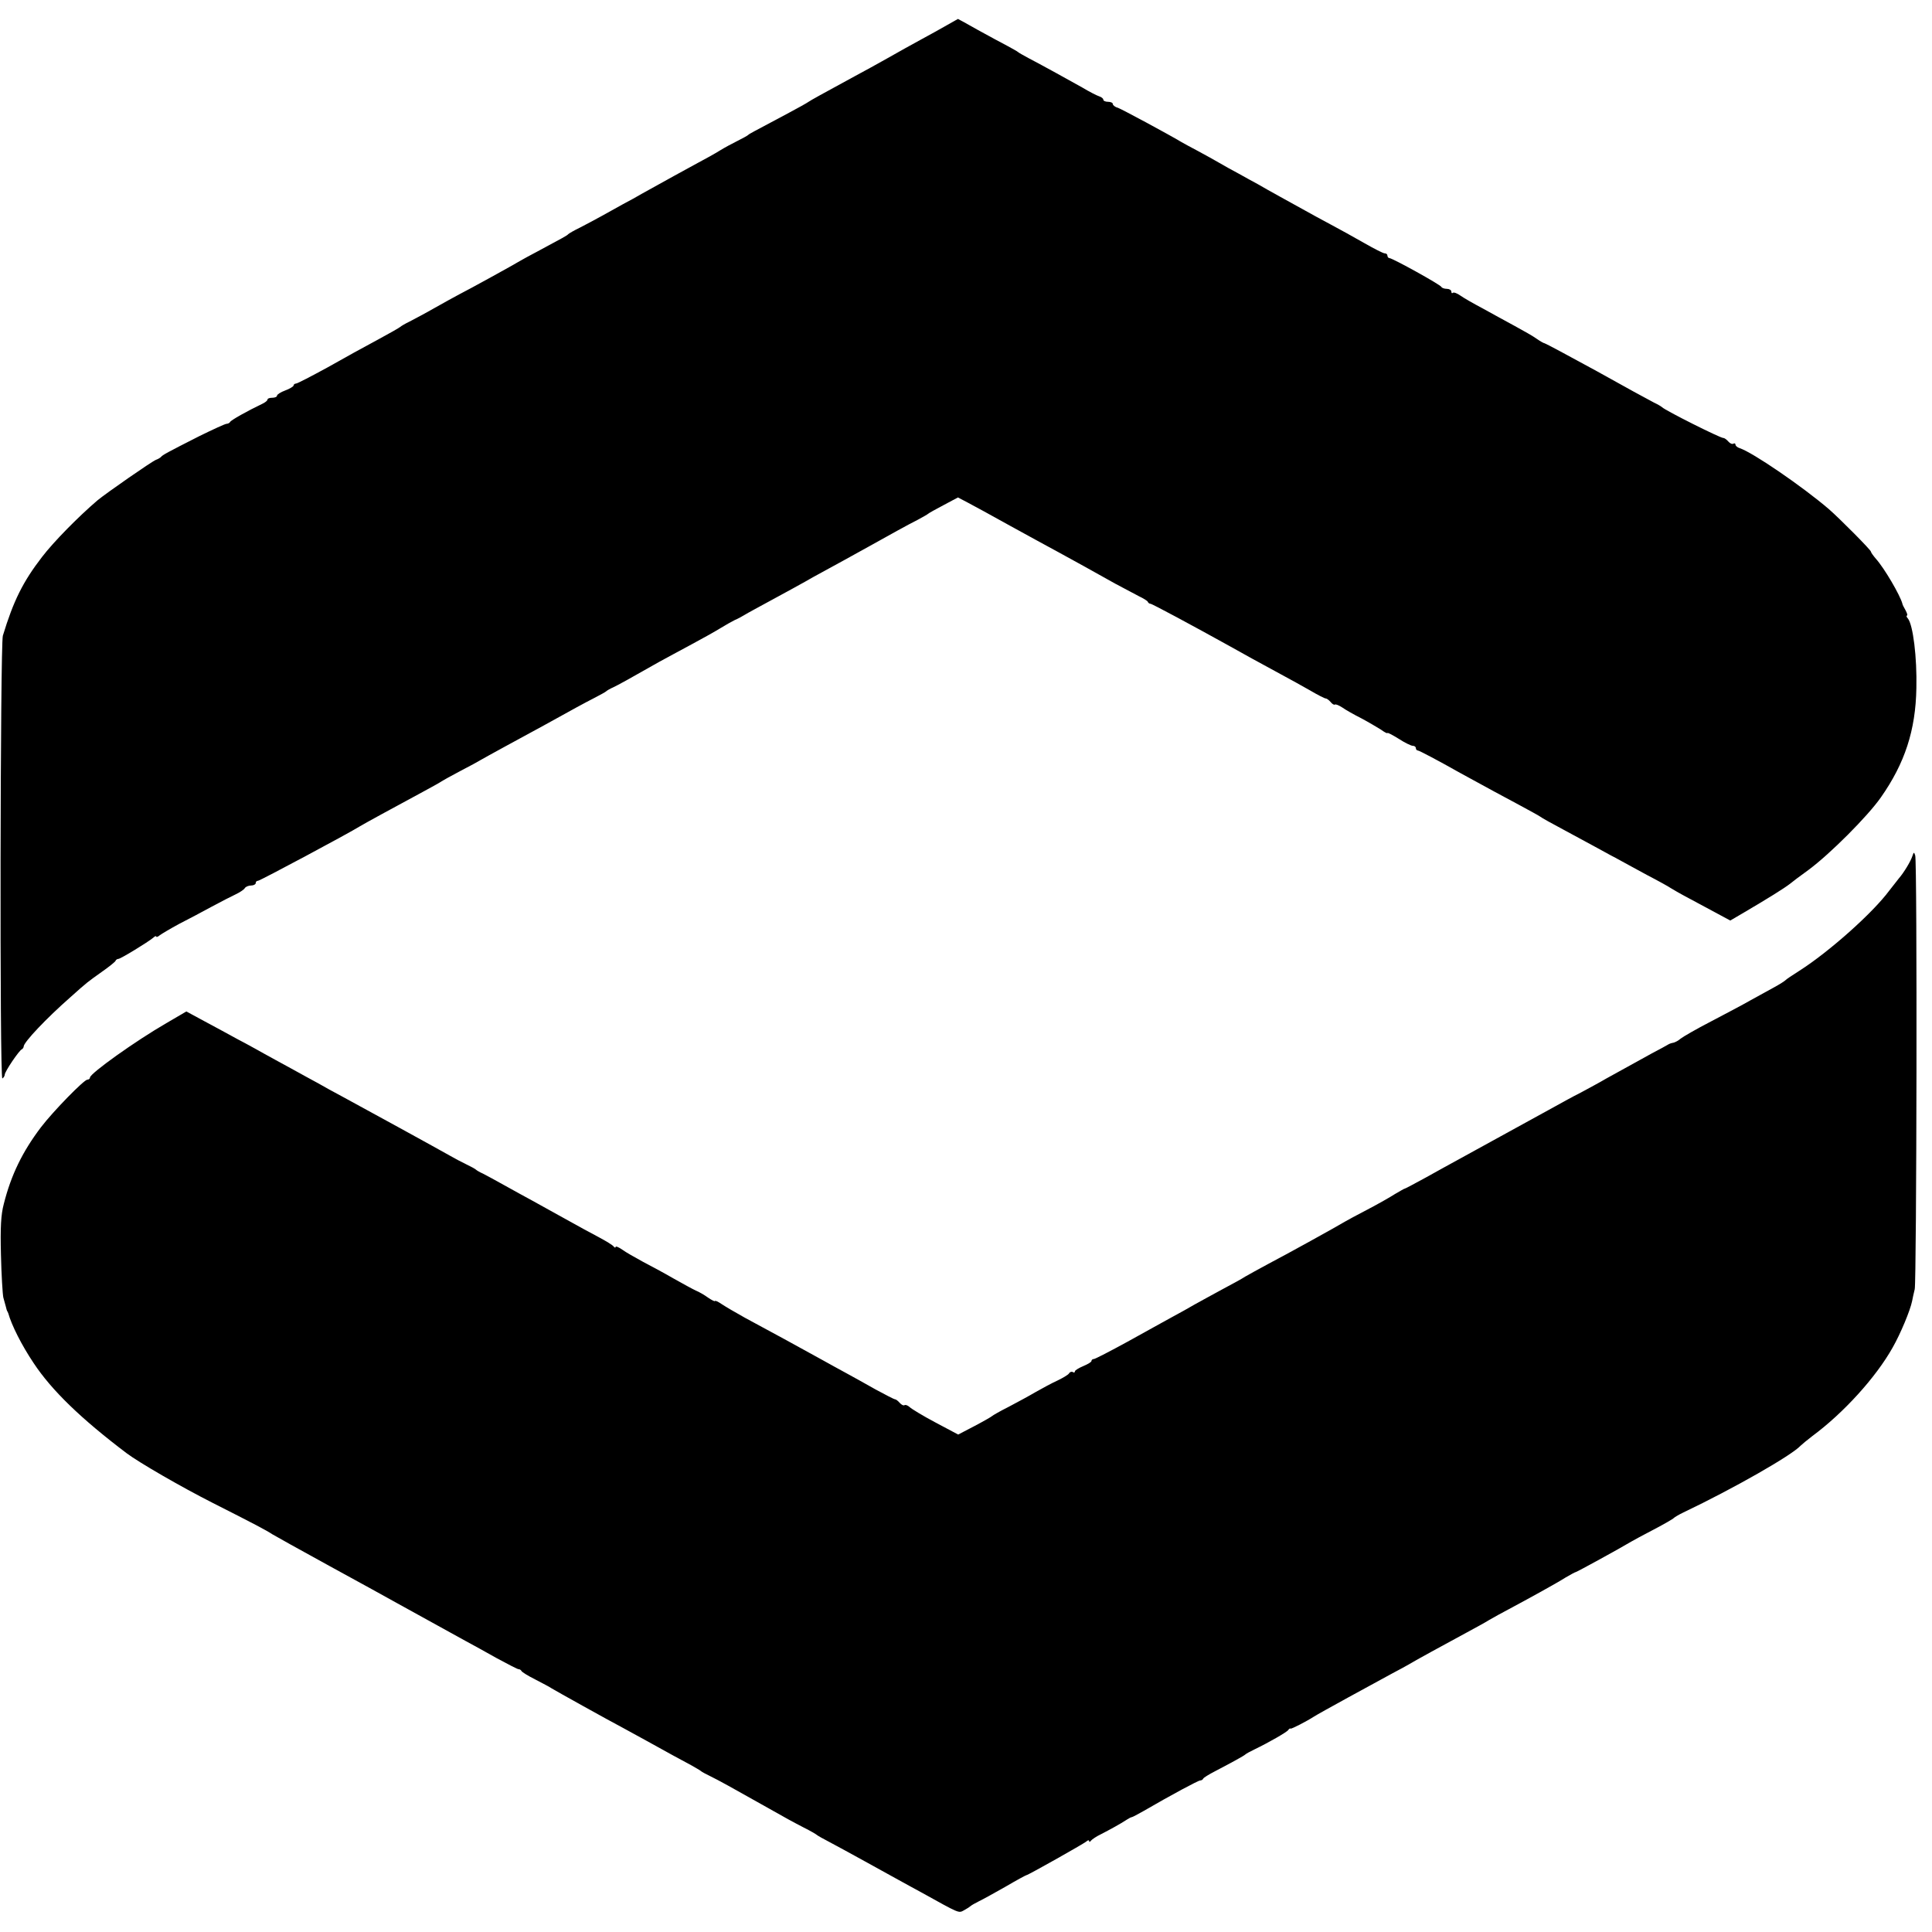 <?xml version="1.0" standalone="no"?>
<!DOCTYPE svg PUBLIC "-//W3C//DTD SVG 20010904//EN"
 "http://www.w3.org/TR/2001/REC-SVG-20010904/DTD/svg10.dtd">
<svg version="1.0" xmlns="http://www.w3.org/2000/svg"
 width="816pt" height="816pt" viewBox="0 0 816 816"
 preserveAspectRatio="xMidYMid meet">
<g transform="translate(0,816) scale(0.1,-0.1)"
fill="#000000" stroke="none">
<path d="M4000 8054 c-25 -14 -74 -42 -110 -61 -35 -19 -98 -54 -140 -78 -41
-23 -104 -58 -140 -77 -138 -75 -185 -101 -195 -108 -5 -4 -48 -28 -95 -53
-145 -77 -155 -82 -160 -87 -3 -3 -23 -14 -45 -25 -22 -11 -56 -29 -75 -41
-19 -12 -64 -37 -100 -56 -59 -32 -117 -64 -225 -124 -22 -13 -60 -34 -85 -47
-25 -14 -65 -36 -90 -50 -25 -14 -65 -35 -90 -48 -25 -12 -47 -25 -50 -28 -5
-6 -20 -14 -130 -73 -30 -16 -62 -33 -70 -38 -24 -15 -222 -124 -260 -143 -19
-10 -66 -36 -105 -58 -38 -22 -86 -47 -105 -57 -19 -9 -37 -20 -40 -23 -3 -3
-45 -27 -95 -54 -49 -26 -145 -79 -212 -117 -68 -37 -127 -68 -133 -68 -5 0
-10 -4 -10 -8 0 -4 -16 -14 -35 -21 -19 -7 -35 -17 -35 -22 0 -5 -9 -9 -20 -9
-11 0 -20 -3 -20 -7 0 -5 -10 -13 -23 -19 -63 -30 -132 -69 -135 -76 -2 -4 -9
-8 -15 -8 -6 0 -58 -24 -115 -52 -138 -70 -156 -80 -162 -88 -3 -3 -12 -9 -21
-12 -18 -7 -208 -139 -247 -171 -83 -71 -186 -176 -235 -240 -80 -104 -120
-184 -165 -332 -11 -37 -14 -1877 -2 -1870 5 3 10 11 10 16 0 13 61 103 72
107 4 2 8 8 8 12 0 18 97 120 196 207 76 68 72 64 135 109 30 21 56 42 57 46
2 5 8 8 12 8 9 0 124 70 148 90 6 6 12 8 12 4 0 -3 7 -1 15 6 8 6 45 28 82 48
37 19 100 52 138 73 39 21 84 44 101 52 17 8 35 20 38 26 4 6 16 11 27 11 10
0 19 5 19 10 0 6 4 10 10 10 8 0 384 201 430 230 16 10 148 82 265 145 39 21
75 41 80 45 6 4 42 24 80 44 39 20 77 41 85 46 8 5 56 31 105 58 50 27 122 66
160 87 130 72 170 94 215 117 25 13 47 25 50 28 3 3 16 11 30 17 23 11 63 33
195 108 28 15 88 48 135 73 47 25 102 56 123 69 21 13 48 28 60 34 12 5 31 15
42 22 11 7 65 36 120 66 55 30 116 63 135 74 19 11 51 29 70 39 44 24 141 77
200 110 86 48 165 92 205 112 22 12 42 23 45 26 3 3 32 19 66 37 l60 32 40
-21 c21 -11 102 -55 179 -98 77 -42 169 -93 205 -112 74 -40 145 -80 240 -133
36 -19 81 -43 100 -53 19 -9 37 -20 38 -24 2 -5 7 -8 11 -8 7 0 183 -95 331
-177 55 -31 133 -74 220 -121 36 -19 91 -50 123 -68 32 -19 62 -34 66 -34 5 0
14 -7 21 -15 7 -9 15 -13 18 -11 3 3 17 -3 31 -12 14 -10 51 -31 81 -46 30
-16 67 -38 83 -48 15 -11 27 -17 27 -14 0 3 21 -8 47 -24 26 -17 53 -30 60
-30 7 0 13 -4 13 -10 0 -5 4 -10 9 -10 5 0 85 -42 177 -94 93 -51 205 -112
249 -135 44 -24 85 -46 90 -50 6 -5 51 -30 100 -56 50 -27 109 -59 133 -72 23
-12 61 -34 85 -46 23 -13 83 -45 132 -72 50 -26 95 -51 100 -55 6 -4 42 -25
80 -45 39 -21 93 -50 121 -65 l52 -28 58 34 c102 60 168 101 194 121 8 7 44
34 80 60 90 67 248 225 304 305 101 144 147 283 150 462 3 129 -14 267 -36
294 -6 6 -7 12 -4 12 4 0 1 10 -6 23 -7 12 -13 24 -13 27 -9 35 -76 150 -112
190 -12 14 -21 27 -21 30 2 5 -132 140 -178 180 -111 95 -321 239 -376 257
-10 3 -18 10 -18 15 0 5 -4 7 -9 4 -5 -3 -14 1 -21 9 -7 8 -16 15 -21 15 -14
0 -245 116 -259 130 -3 3 -18 12 -35 20 -16 8 -126 68 -242 133 -117 64 -216
117 -219 117 -3 0 -18 8 -32 18 -15 11 -57 35 -94 55 -38 21 -98 53 -135 74
-38 20 -80 44 -94 54 -14 10 -29 16 -33 12 -3 -3 -6 -1 -6 5 0 7 -9 12 -19 12
-11 0 -21 4 -23 8 -3 9 -207 122 -220 122 -4 0 -8 5 -8 10 0 6 -5 10 -12 10
-6 0 -45 20 -87 44 -42 24 -105 59 -141 78 -36 19 -85 46 -110 60 -25 14 -72
40 -105 58 -33 18 -75 42 -94 53 -19 10 -55 30 -80 44 -25 13 -62 34 -81 45
-19 11 -60 34 -90 50 -30 16 -62 33 -70 38 -57 34 -252 139 -269 145 -12 3
-21 11 -21 16 0 5 -9 9 -20 9 -11 0 -20 4 -20 9 0 5 -8 11 -17 14 -10 3 -43
20 -73 38 -59 33 -160 89 -225 123 -22 12 -42 23 -45 26 -3 3 -23 14 -45 26
-22 11 -78 42 -124 67 -46 26 -84 47 -85 47 0 0 -21 -12 -46 -26z"/>
<path d="M8077 4544 c-7 -22 -36 -70 -57 -94 -8 -10 -26 -33 -40 -51 -71 -96
-256 -260 -380 -339 -30 -19 -57 -37 -60 -41 -3 -3 -23 -16 -45 -28 -22 -12
-67 -37 -100 -55 -33 -19 -109 -59 -170 -91 -60 -31 -117 -64 -127 -72 -9 -8
-22 -15 -30 -17 -7 -1 -17 -4 -23 -8 -5 -3 -37 -21 -70 -38 -69 -38 -125 -69
-192 -106 -25 -15 -74 -41 -107 -59 -34 -17 -81 -43 -106 -57 -38 -21 -185
-102 -415 -228 -27 -15 -88 -48 -134 -74 -46 -25 -85 -46 -87 -46 -3 0 -21
-11 -42 -23 -20 -13 -73 -43 -117 -66 -44 -23 -87 -46 -95 -51 -31 -19 -248
-139 -321 -177 -41 -22 -86 -47 -100 -55 -13 -9 -58 -33 -99 -55 -41 -22 -93
-51 -115 -63 -22 -13 -65 -37 -95 -53 -30 -17 -115 -63 -188 -104 -73 -40
-137 -73 -142 -73 -6 0 -10 -4 -10 -8 0 -5 -16 -14 -35 -22 -19 -8 -35 -18
-35 -22 0 -5 -4 -7 -9 -3 -5 3 -13 0 -16 -6 -4 -6 -26 -19 -49 -30 -22 -10
-63 -32 -91 -48 -27 -16 -79 -44 -115 -63 -36 -18 -67 -36 -70 -39 -3 -3 -36
-22 -74 -42 l-69 -36 -96 51 c-53 28 -102 58 -109 65 -8 7 -17 11 -22 8 -4 -3
-13 2 -20 10 -7 8 -16 15 -20 15 -4 0 -40 19 -81 41 -41 23 -96 54 -124 69
-27 15 -72 39 -100 55 -125 69 -176 97 -330 180 -38 21 -82 47 -97 57 -16 11
-28 16 -28 13 0 -3 -13 3 -29 14 -15 11 -39 25 -52 30 -13 6 -55 29 -94 51
-38 22 -97 54 -130 71 -33 18 -72 40 -87 51 -16 11 -28 16 -28 11 0 -4 -4 -3
-8 2 -4 6 -32 23 -62 39 -55 29 -65 35 -170 93 -30 17 -80 44 -110 61 -30 16
-84 46 -120 66 -36 20 -76 42 -90 49 -14 6 -27 14 -30 17 -3 3 -21 13 -40 22
-19 9 -51 26 -70 37 -40 23 -370 204 -457 251 -32 17 -76 41 -98 54 -22 12
-74 40 -115 63 -41 22 -93 51 -115 63 -22 12 -71 40 -110 60 -38 21 -103 56
-144 78 l-74 40 -82 -48 c-132 -76 -325 -214 -325 -231 0 -5 -5 -9 -11 -9 -14
0 -144 -133 -196 -201 -78 -103 -126 -201 -157 -324 -12 -45 -15 -99 -12 -215
2 -85 7 -166 10 -180 4 -14 9 -32 11 -40 2 -8 4 -16 5 -17 2 -2 3 -6 5 -10 14
-50 56 -134 107 -210 76 -115 200 -235 393 -381 52 -39 228 -141 364 -210 176
-89 227 -116 251 -132 8 -5 119 -67 245 -136 127 -69 253 -139 280 -154 152
-84 245 -135 290 -160 28 -15 88 -48 134 -74 46 -25 87 -46 91 -46 5 0 10 -3
12 -7 2 -5 28 -21 58 -36 30 -16 62 -32 70 -38 18 -11 235 -132 305 -169 28
-15 70 -38 95 -52 77 -43 154 -85 190 -104 19 -11 37 -21 40 -24 3 -3 21 -13
40 -22 33 -16 100 -53 215 -118 111 -63 132 -74 180 -99 28 -14 52 -28 55 -31
3 -3 28 -17 55 -31 28 -15 93 -50 145 -79 52 -29 118 -65 145 -80 28 -15 70
-39 95 -52 166 -92 158 -89 182 -76 13 7 25 15 28 18 3 3 19 12 35 20 17 8 67
36 113 62 46 27 85 48 87 48 7 0 239 131 253 142 6 6 12 7 12 2 0 -5 4 -4 8 2
4 5 23 18 42 27 35 18 83 44 110 62 8 5 17 10 20 10 3 0 25 12 50 26 117 68
231 129 239 129 5 0 11 3 13 8 2 4 23 17 48 30 69 36 124 66 130 72 3 3 21 13
40 22 58 28 135 72 141 81 3 5 8 8 10 6 4 -2 68 31 99 51 18 12 254 141 330
182 30 16 62 33 70 38 17 11 156 87 245 135 33 18 76 41 95 53 19 11 55 31 80
44 88 47 206 112 242 135 21 12 40 23 43 23 4 0 185 99 235 129 8 5 51 28 95
51 44 23 82 45 85 49 3 3 21 14 40 23 214 102 457 241 495 282 6 6 28 24 50
41 130 96 268 247 339 374 33 58 74 156 82 196 2 11 7 34 11 50 8 36 11 1808
2 1832 -5 15 -6 15 -12 -3z"/>
</g>
</svg>
